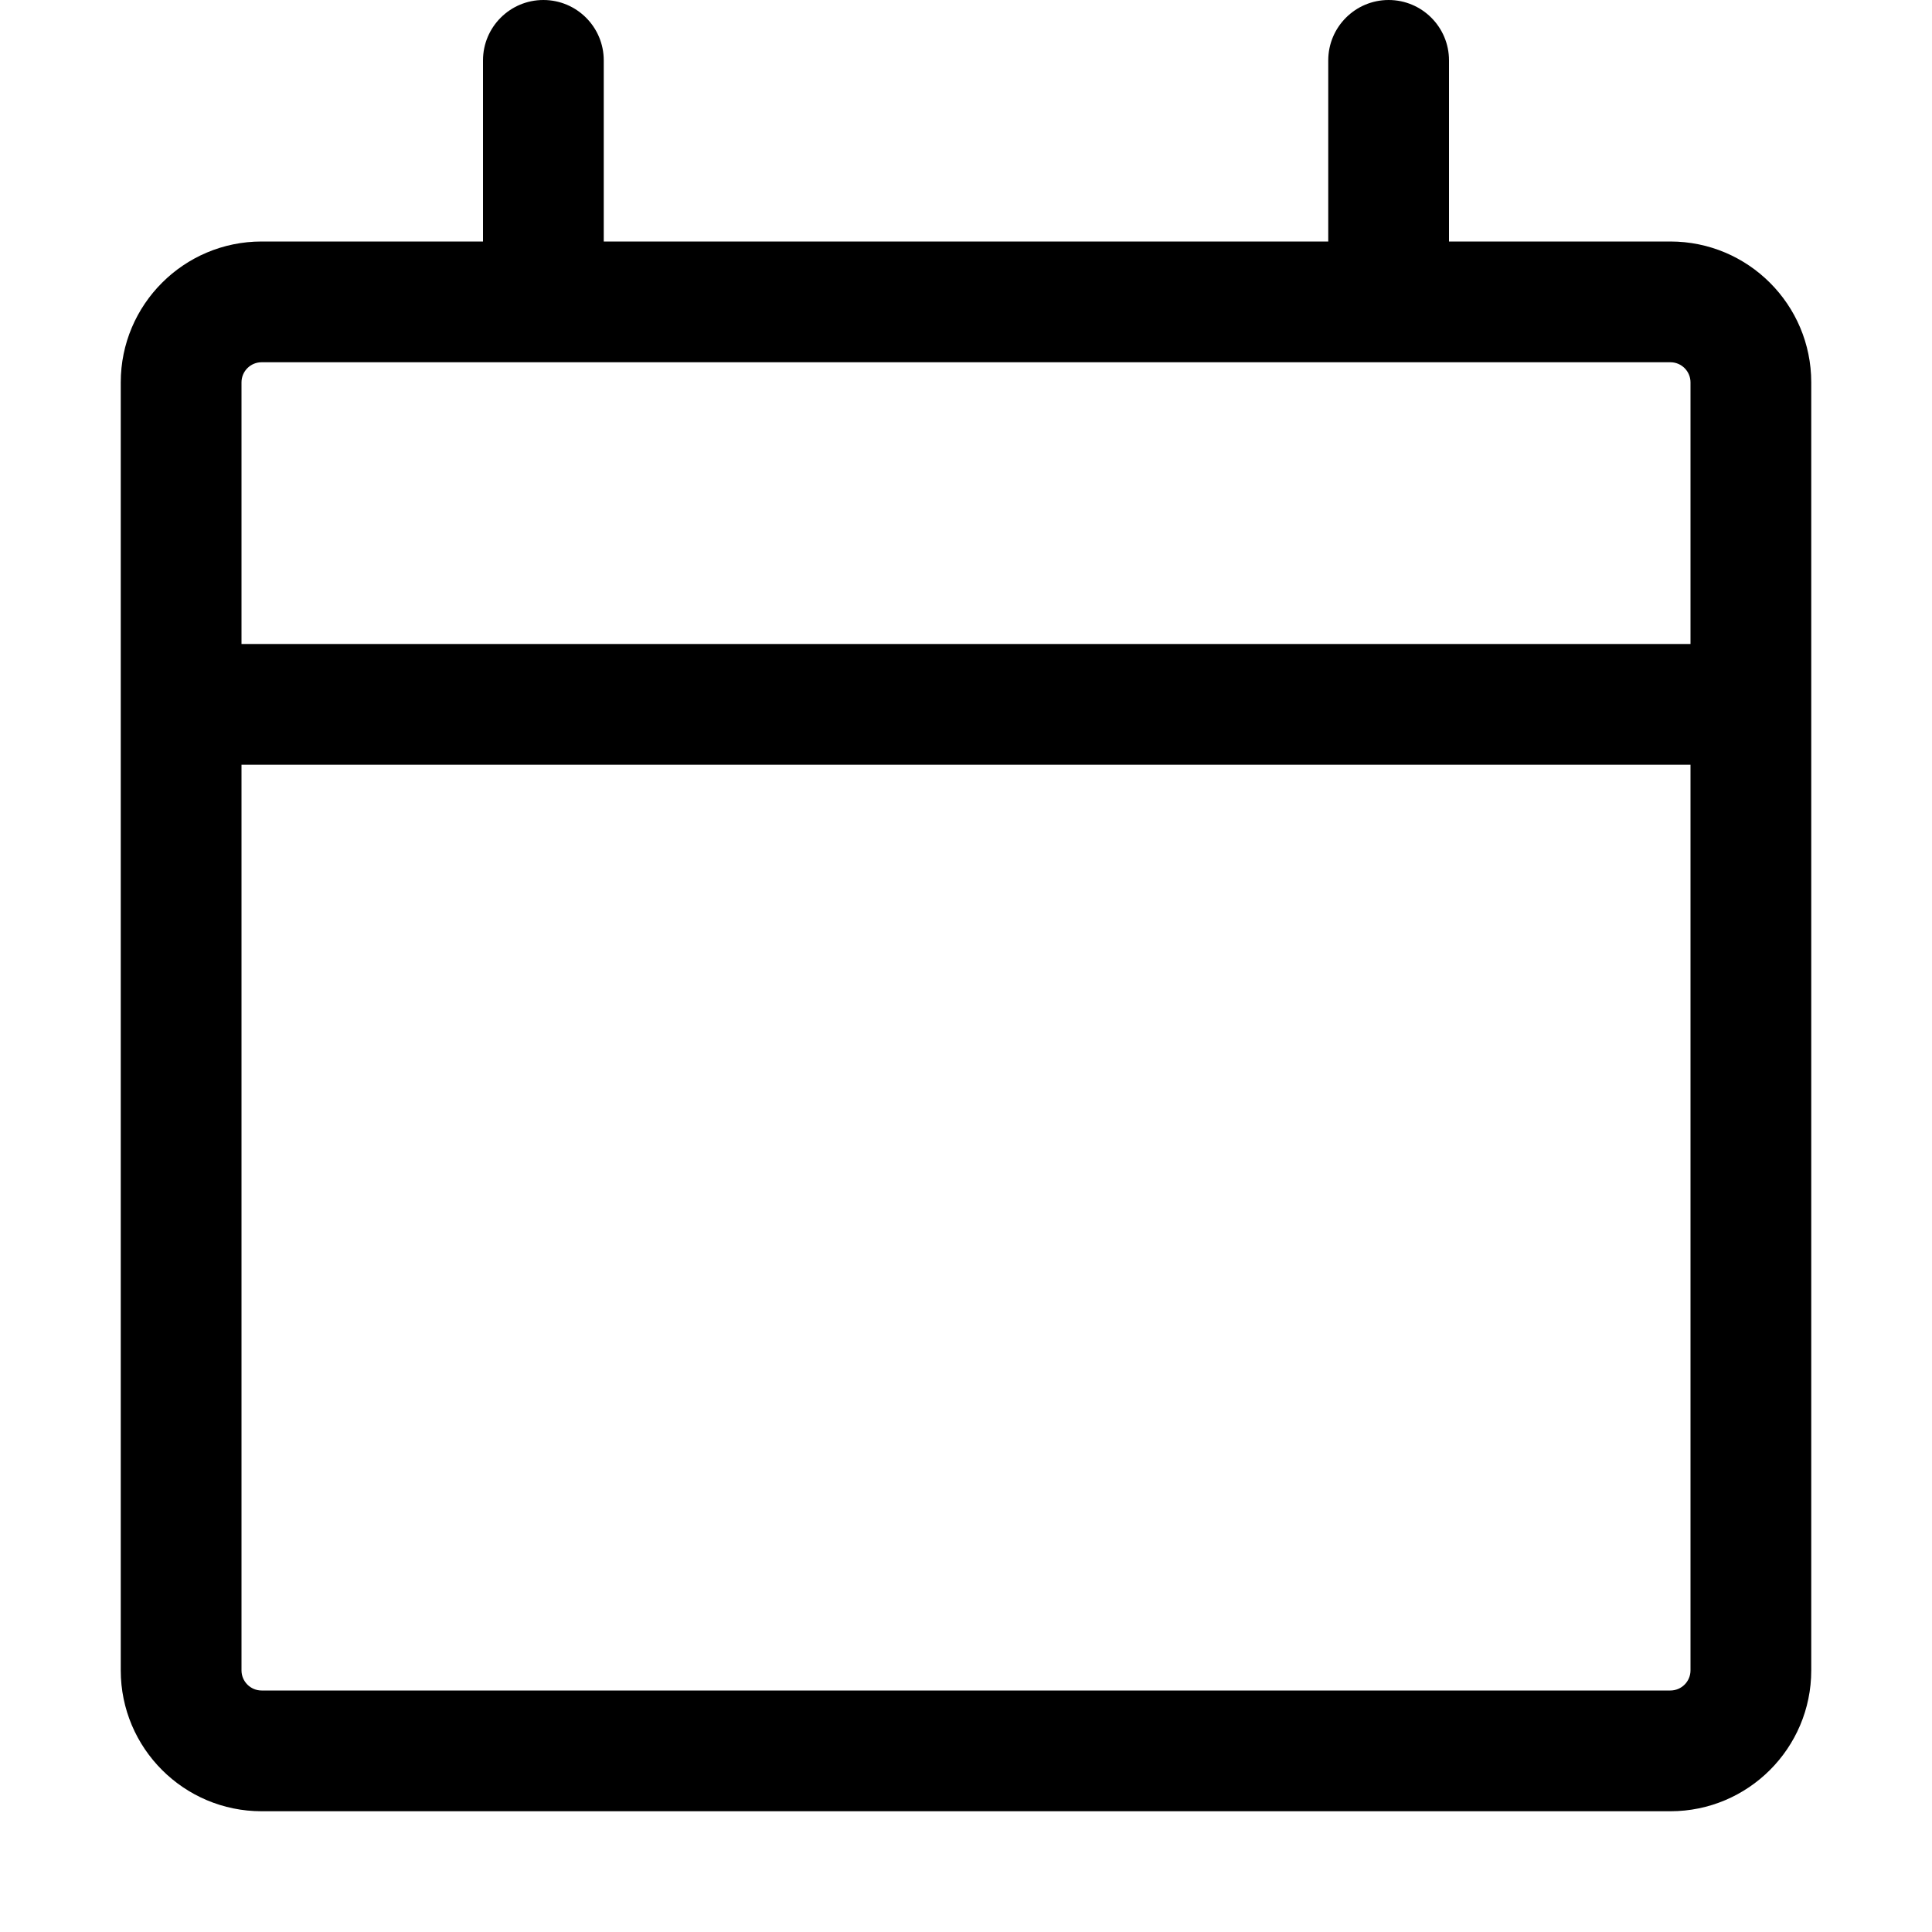 <svg xmlns="http://www.w3.org/2000/svg" viewBox="0 0 24 24" width="24" height="24">  <path fill-rule="evenodd" clip-rule="evenodd" d="M6.75 0C7.164 0 7.5 0.336 7.5 0.75V3H16.5V0.75C16.5 0.336 16.836 0 17.25 0C17.664 0 18 0.336 18 0.75V3H20.75C21.716 3 22.5 3.784 22.5 4.75V20.75C22.5 21.716 21.716 22.5 20.75 22.5H3.25C2.284 22.5 1.5 21.716 1.5 20.75V4.75C1.5 3.784 2.284 3 3.25 3H6V0.75C6 0.336 6.336 0 6.75 0ZM3.25 4.5C3.112 4.5 3 4.612 3 4.75V8H21V4.75C21 4.612 20.888 4.5 20.75 4.5H3.25ZM21 9.5H3V20.75C3 20.888 3.112 21 3.25 21H20.75C20.888 21 21 20.888 21 20.75V9.5Z"></path></svg>